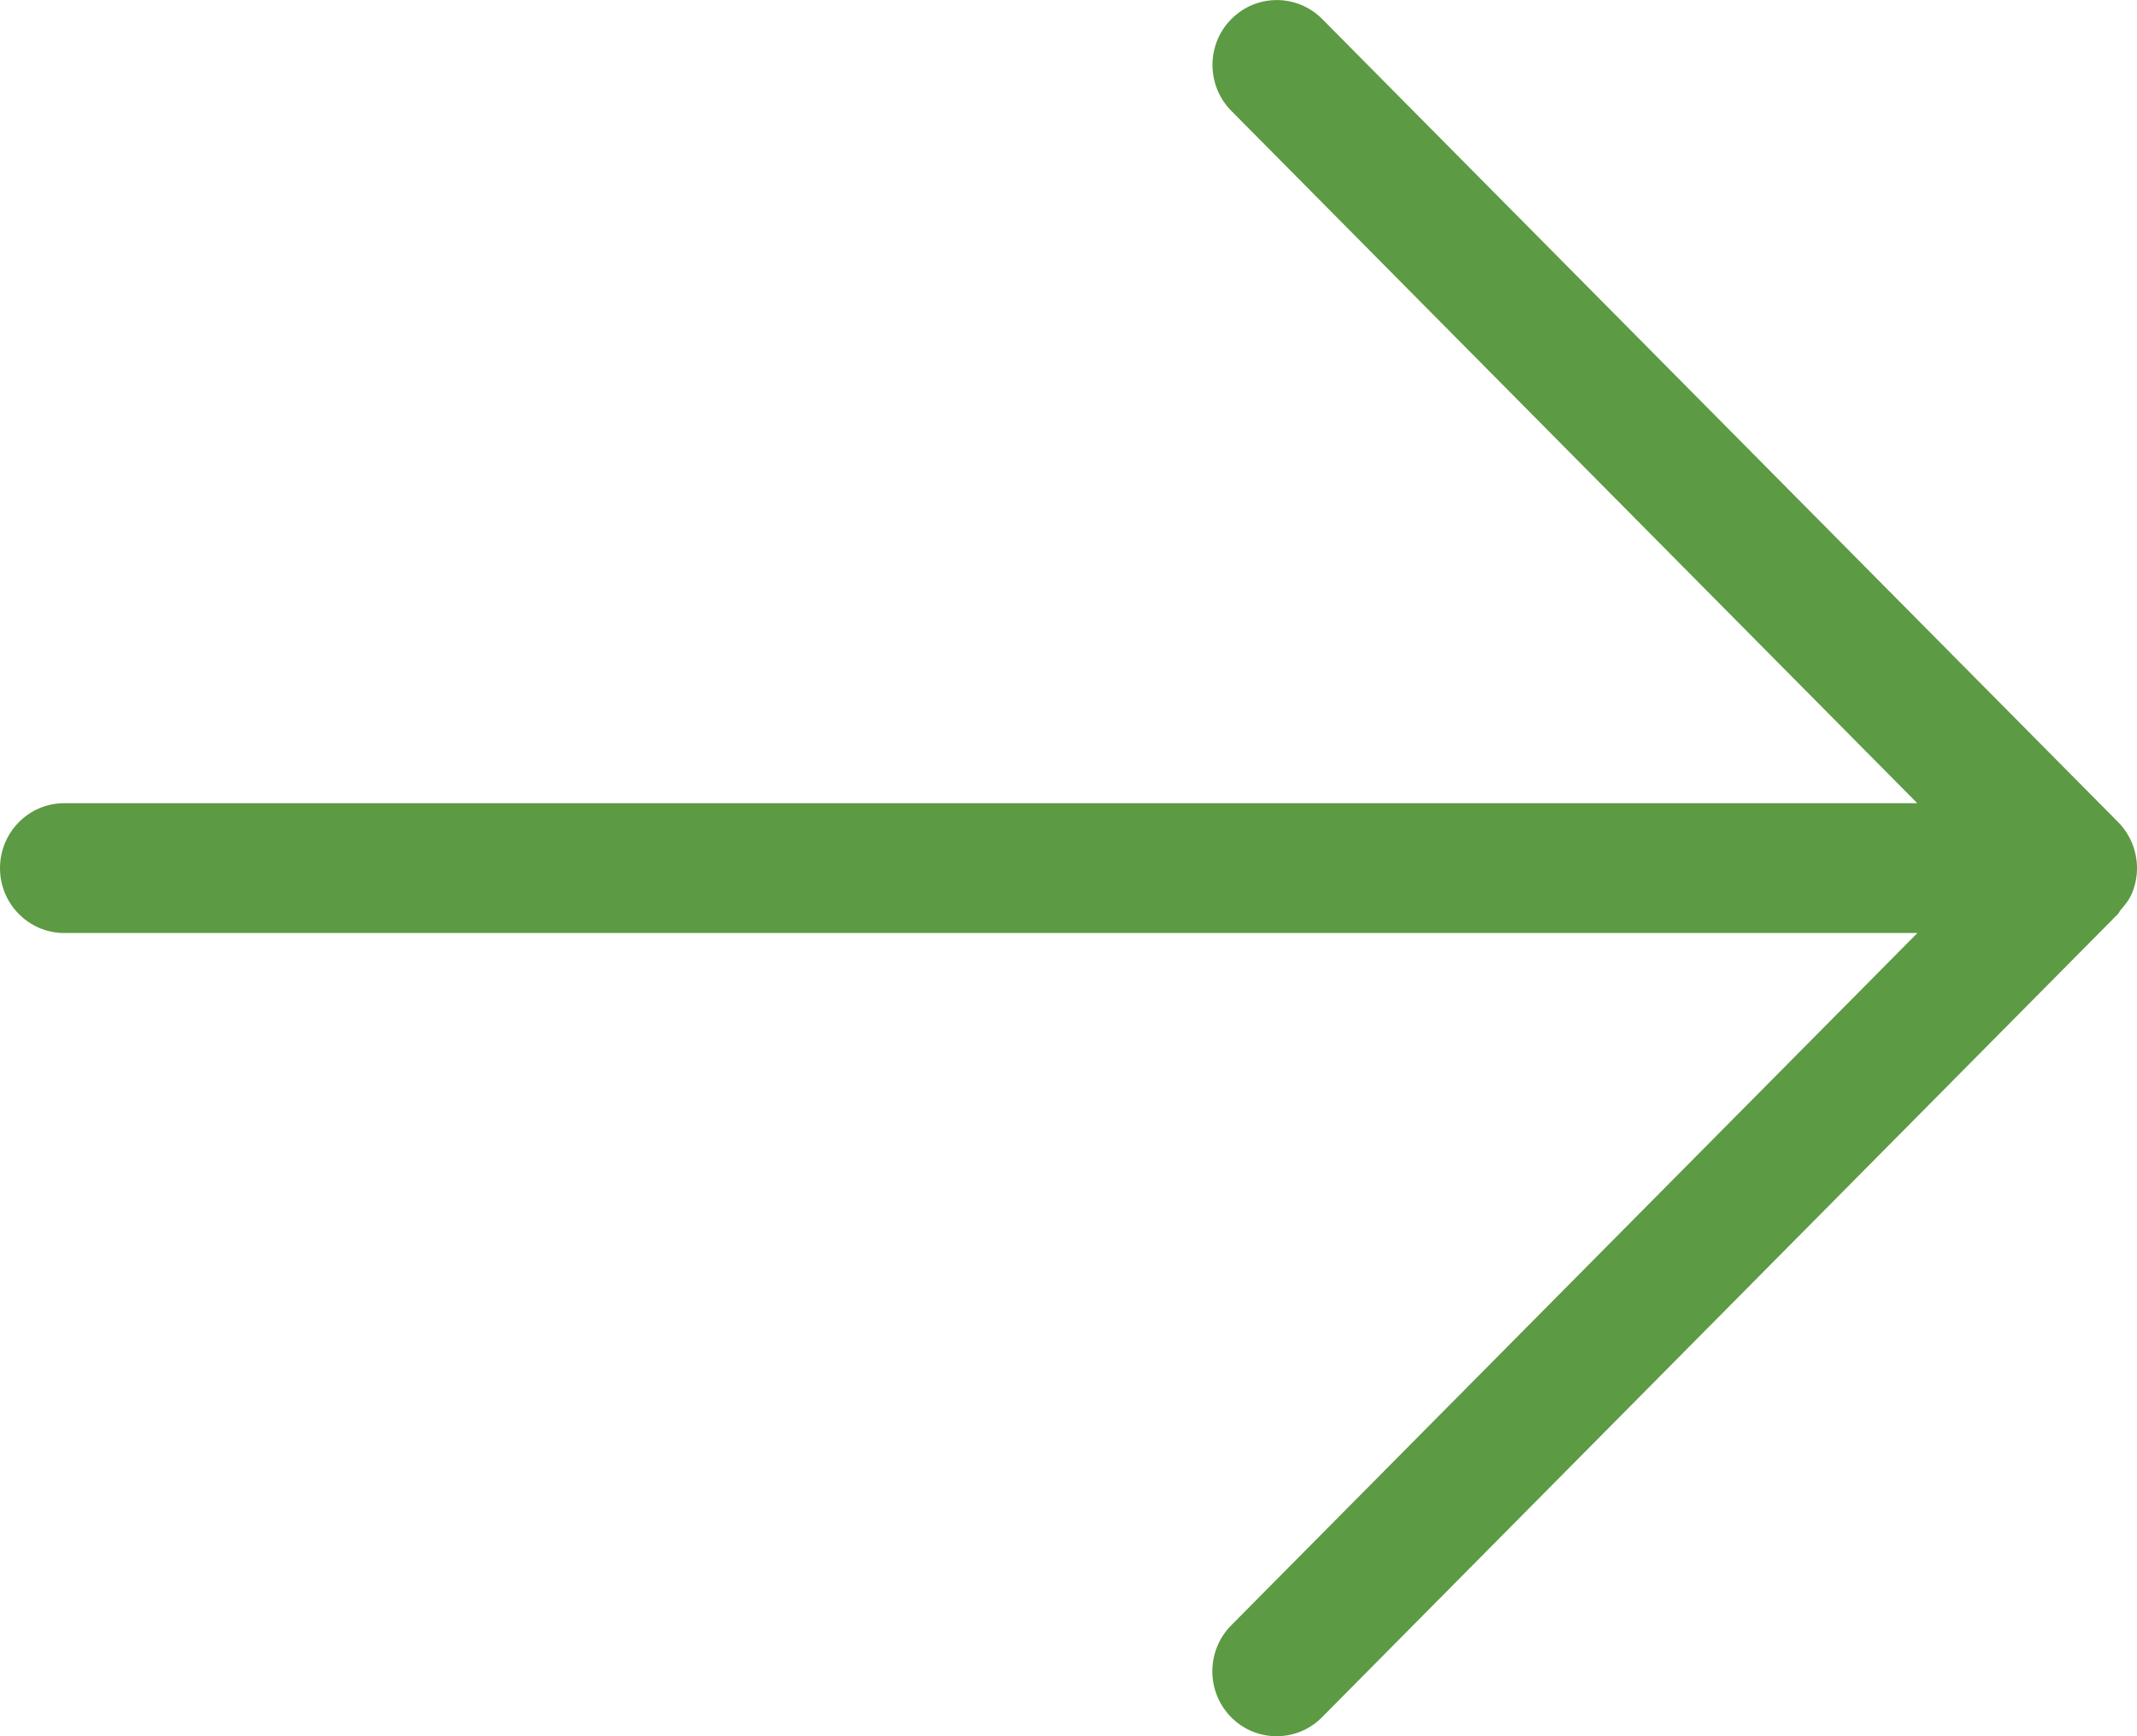 <?xml version="1.0" encoding="utf-8"?>
<!-- Generator: Adobe Illustrator 17.0.0, SVG Export Plug-In . SVG Version: 6.00 Build 0)  -->
<!DOCTYPE svg PUBLIC "-//W3C//DTD SVG 1.1//EN" "http://www.w3.org/Graphics/SVG/1.1/DTD/svg11.dtd">
<svg version="1.1" id="Layer_1" xmlns="http://www.w3.org/2000/svg" xmlns:xlink="http://www.w3.org/1999/xlink" x="0px" y="0px"
	 width="16px" height="13px" viewBox="10 11.5 16 13" enable-background="new 10 11.5 16 13" xml:space="preserve">
<g>
	<g>
		<path fill="#5C9A43" d="M25.963,18.187C25.987,18.128,26,18.065,26,18.001c0-0.065-0.013-0.129-0.037-0.188
			c-0.025-0.059-0.06-0.113-0.104-0.157L19.9,11.643c-0.188-0.19-0.493-0.19-0.681,0c-0.188,0.189-0.188,0.497,0,0.687l5.136,5.184
			H10.481c-0.266,0-0.481,0.218-0.481,0.487c0,0.267,0.216,0.485,0.481,0.485h13.875l-5.138,5.184c-0.188,0.19-0.188,0.498,0,0.688
			c0.094,0.095,0.217,0.142,0.34,0.142c0.123,0,0.246-0.047,0.34-0.142l5.959-6.014c0.008-0.008,0.012-0.02,0.019-0.029
			C25.911,18.276,25.943,18.235,25.963,18.187z"/>
	</g>
</g>
</svg>
